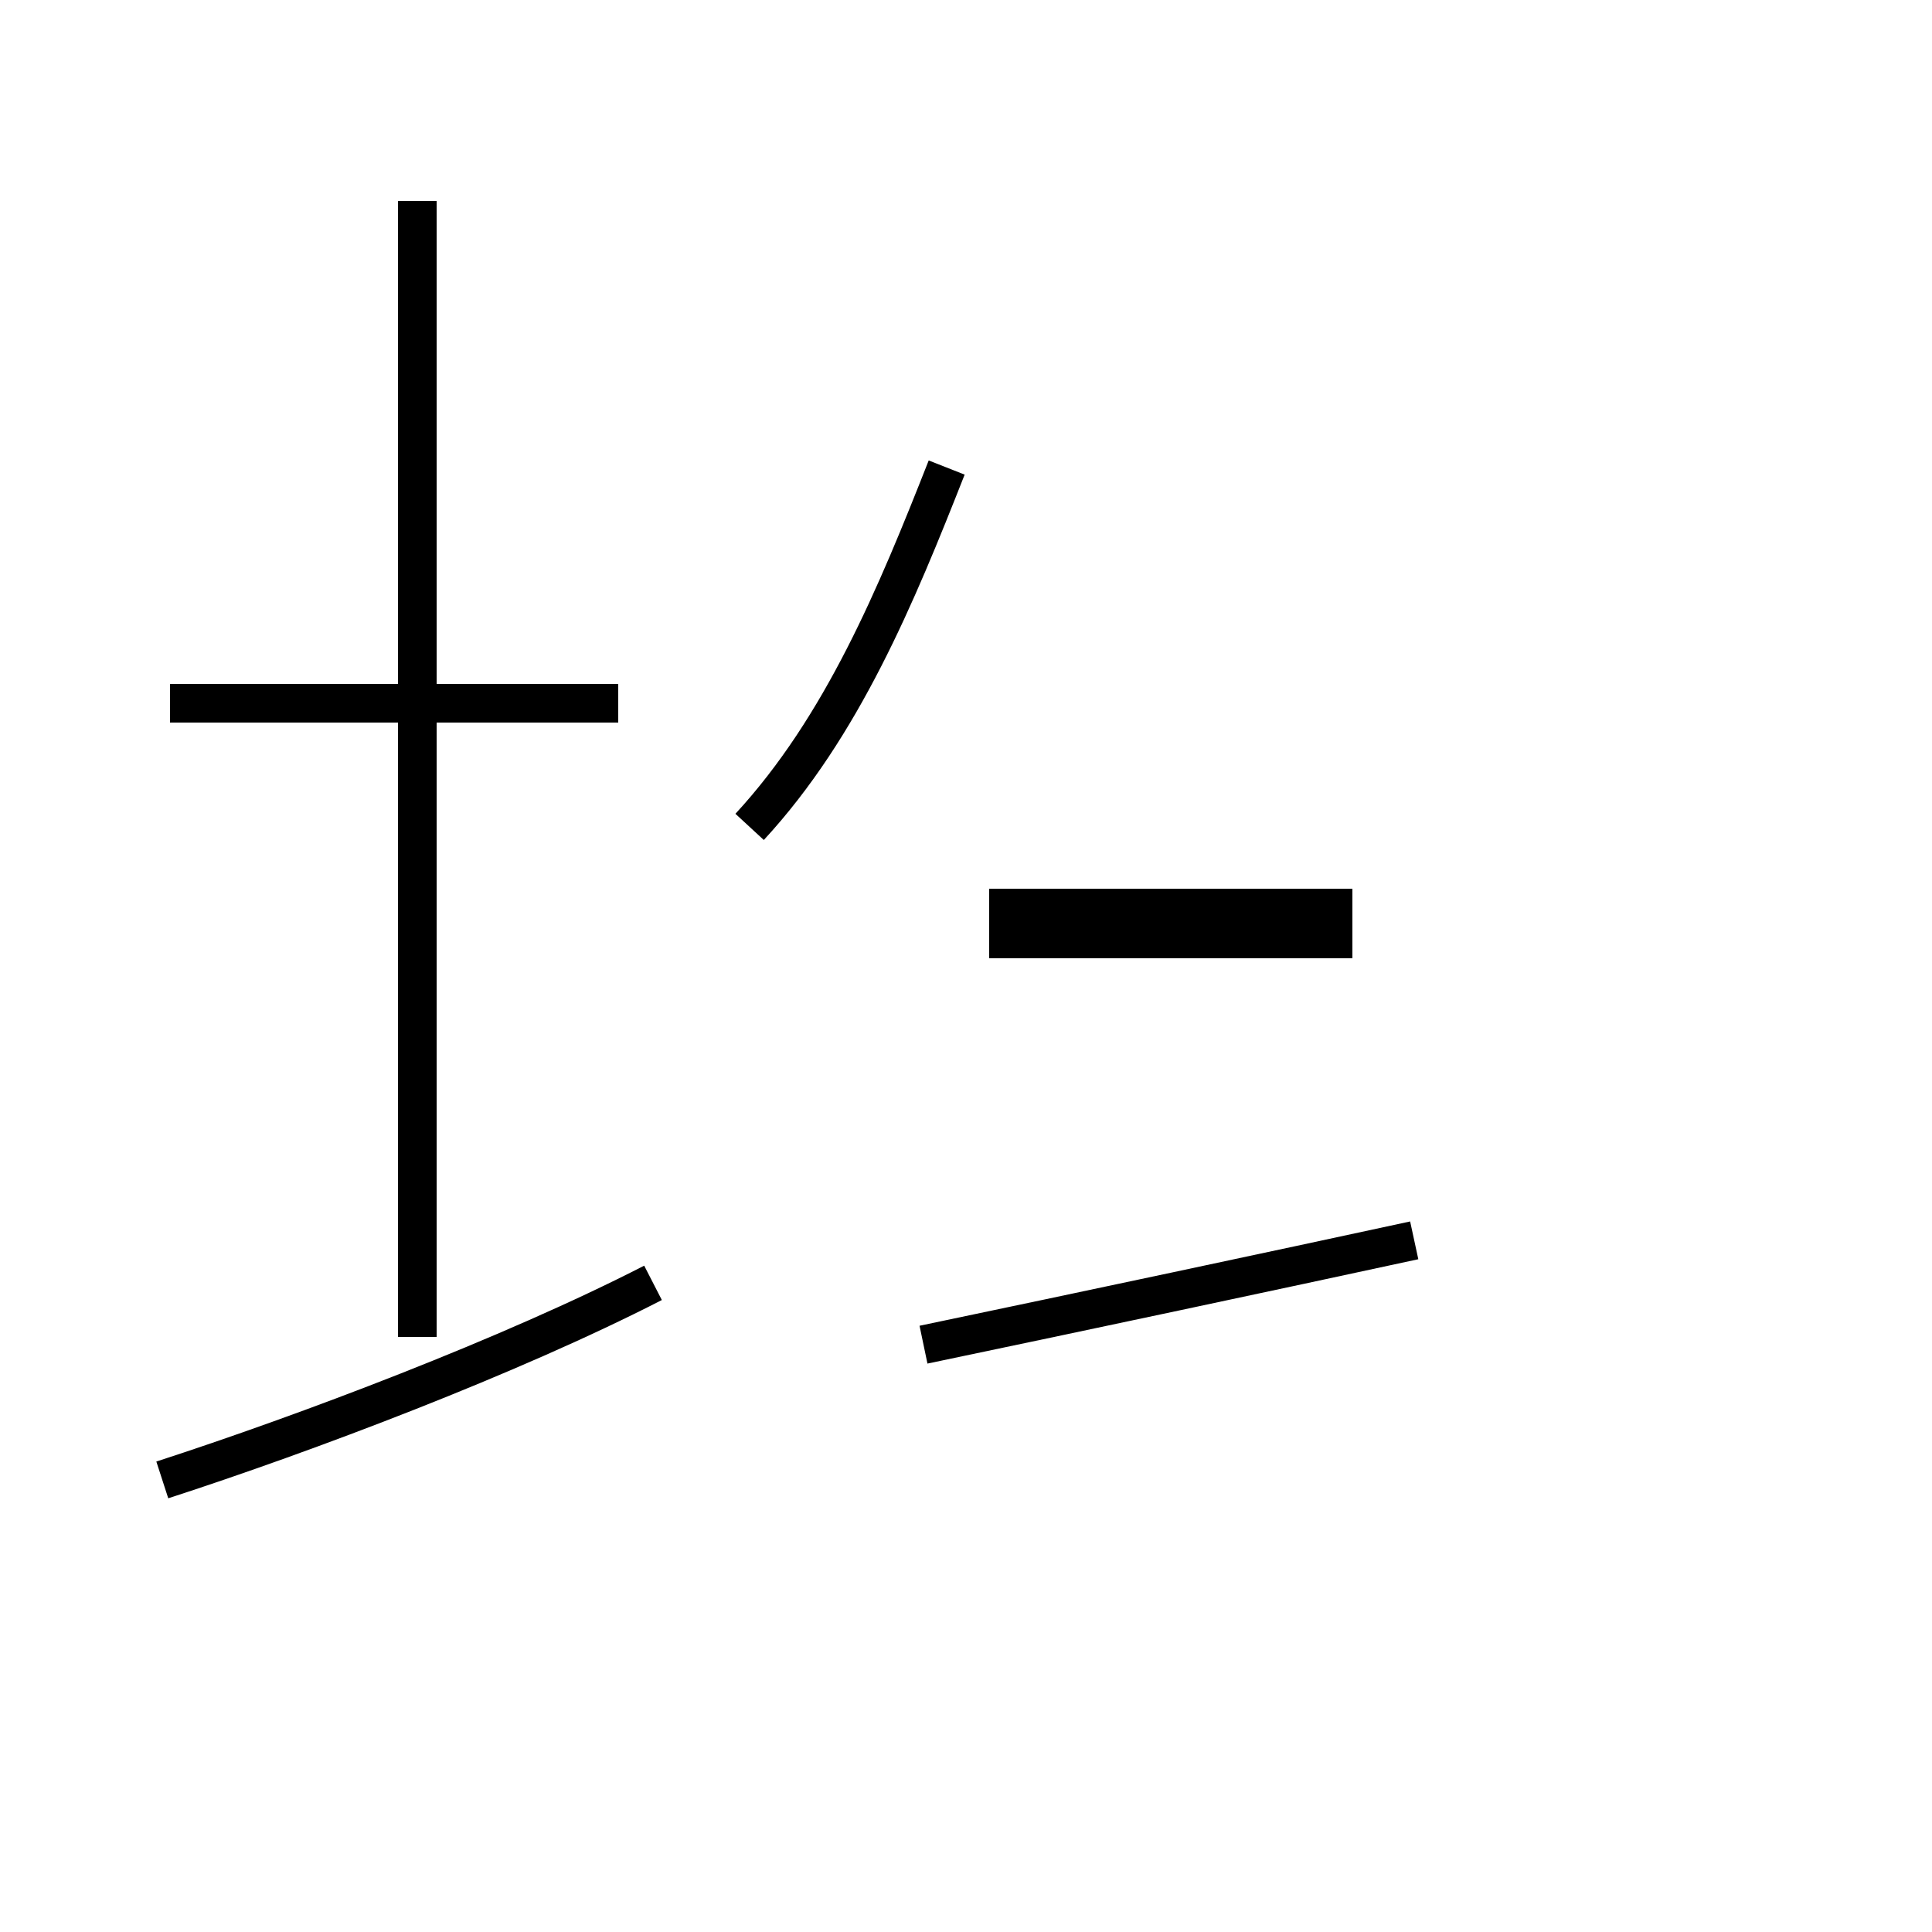 <?xml version='1.0' encoding='utf8'?>
<svg viewBox="0.0 -44.0 50.0 50.0" version="1.1" xmlns="http://www.w3.org/2000/svg">
<rect x="0.0" y="-44.0" width="50.0" height="50.0" fill="#808080" stroke="none"/>
<rect x="-1000" y="-1000" width="2000" height="2000" stroke="white" fill="white"/>
<g style="fill:none; stroke:#000000;  stroke-width:1">
<path d="M 16.0 25.8 L 4.4 25.8 M 10.8 38.8 L 10.8 9.4 M 4.2 5.7 C 7.9 6.9 13.2 8.9 16.9 10.8 M 19.4 22.6 C 21.8 25.2 23.2 28.6 24.5 31.9 M 35.0 20.5 L 25.6 20.5 M 35.0 19.7 L 25.6 19.7 M 36.6 11.9 C 32.9 11.1 28.2 10.1 23.9 9.2 " transform="scale(1, -1)" />
</g>
</svg>